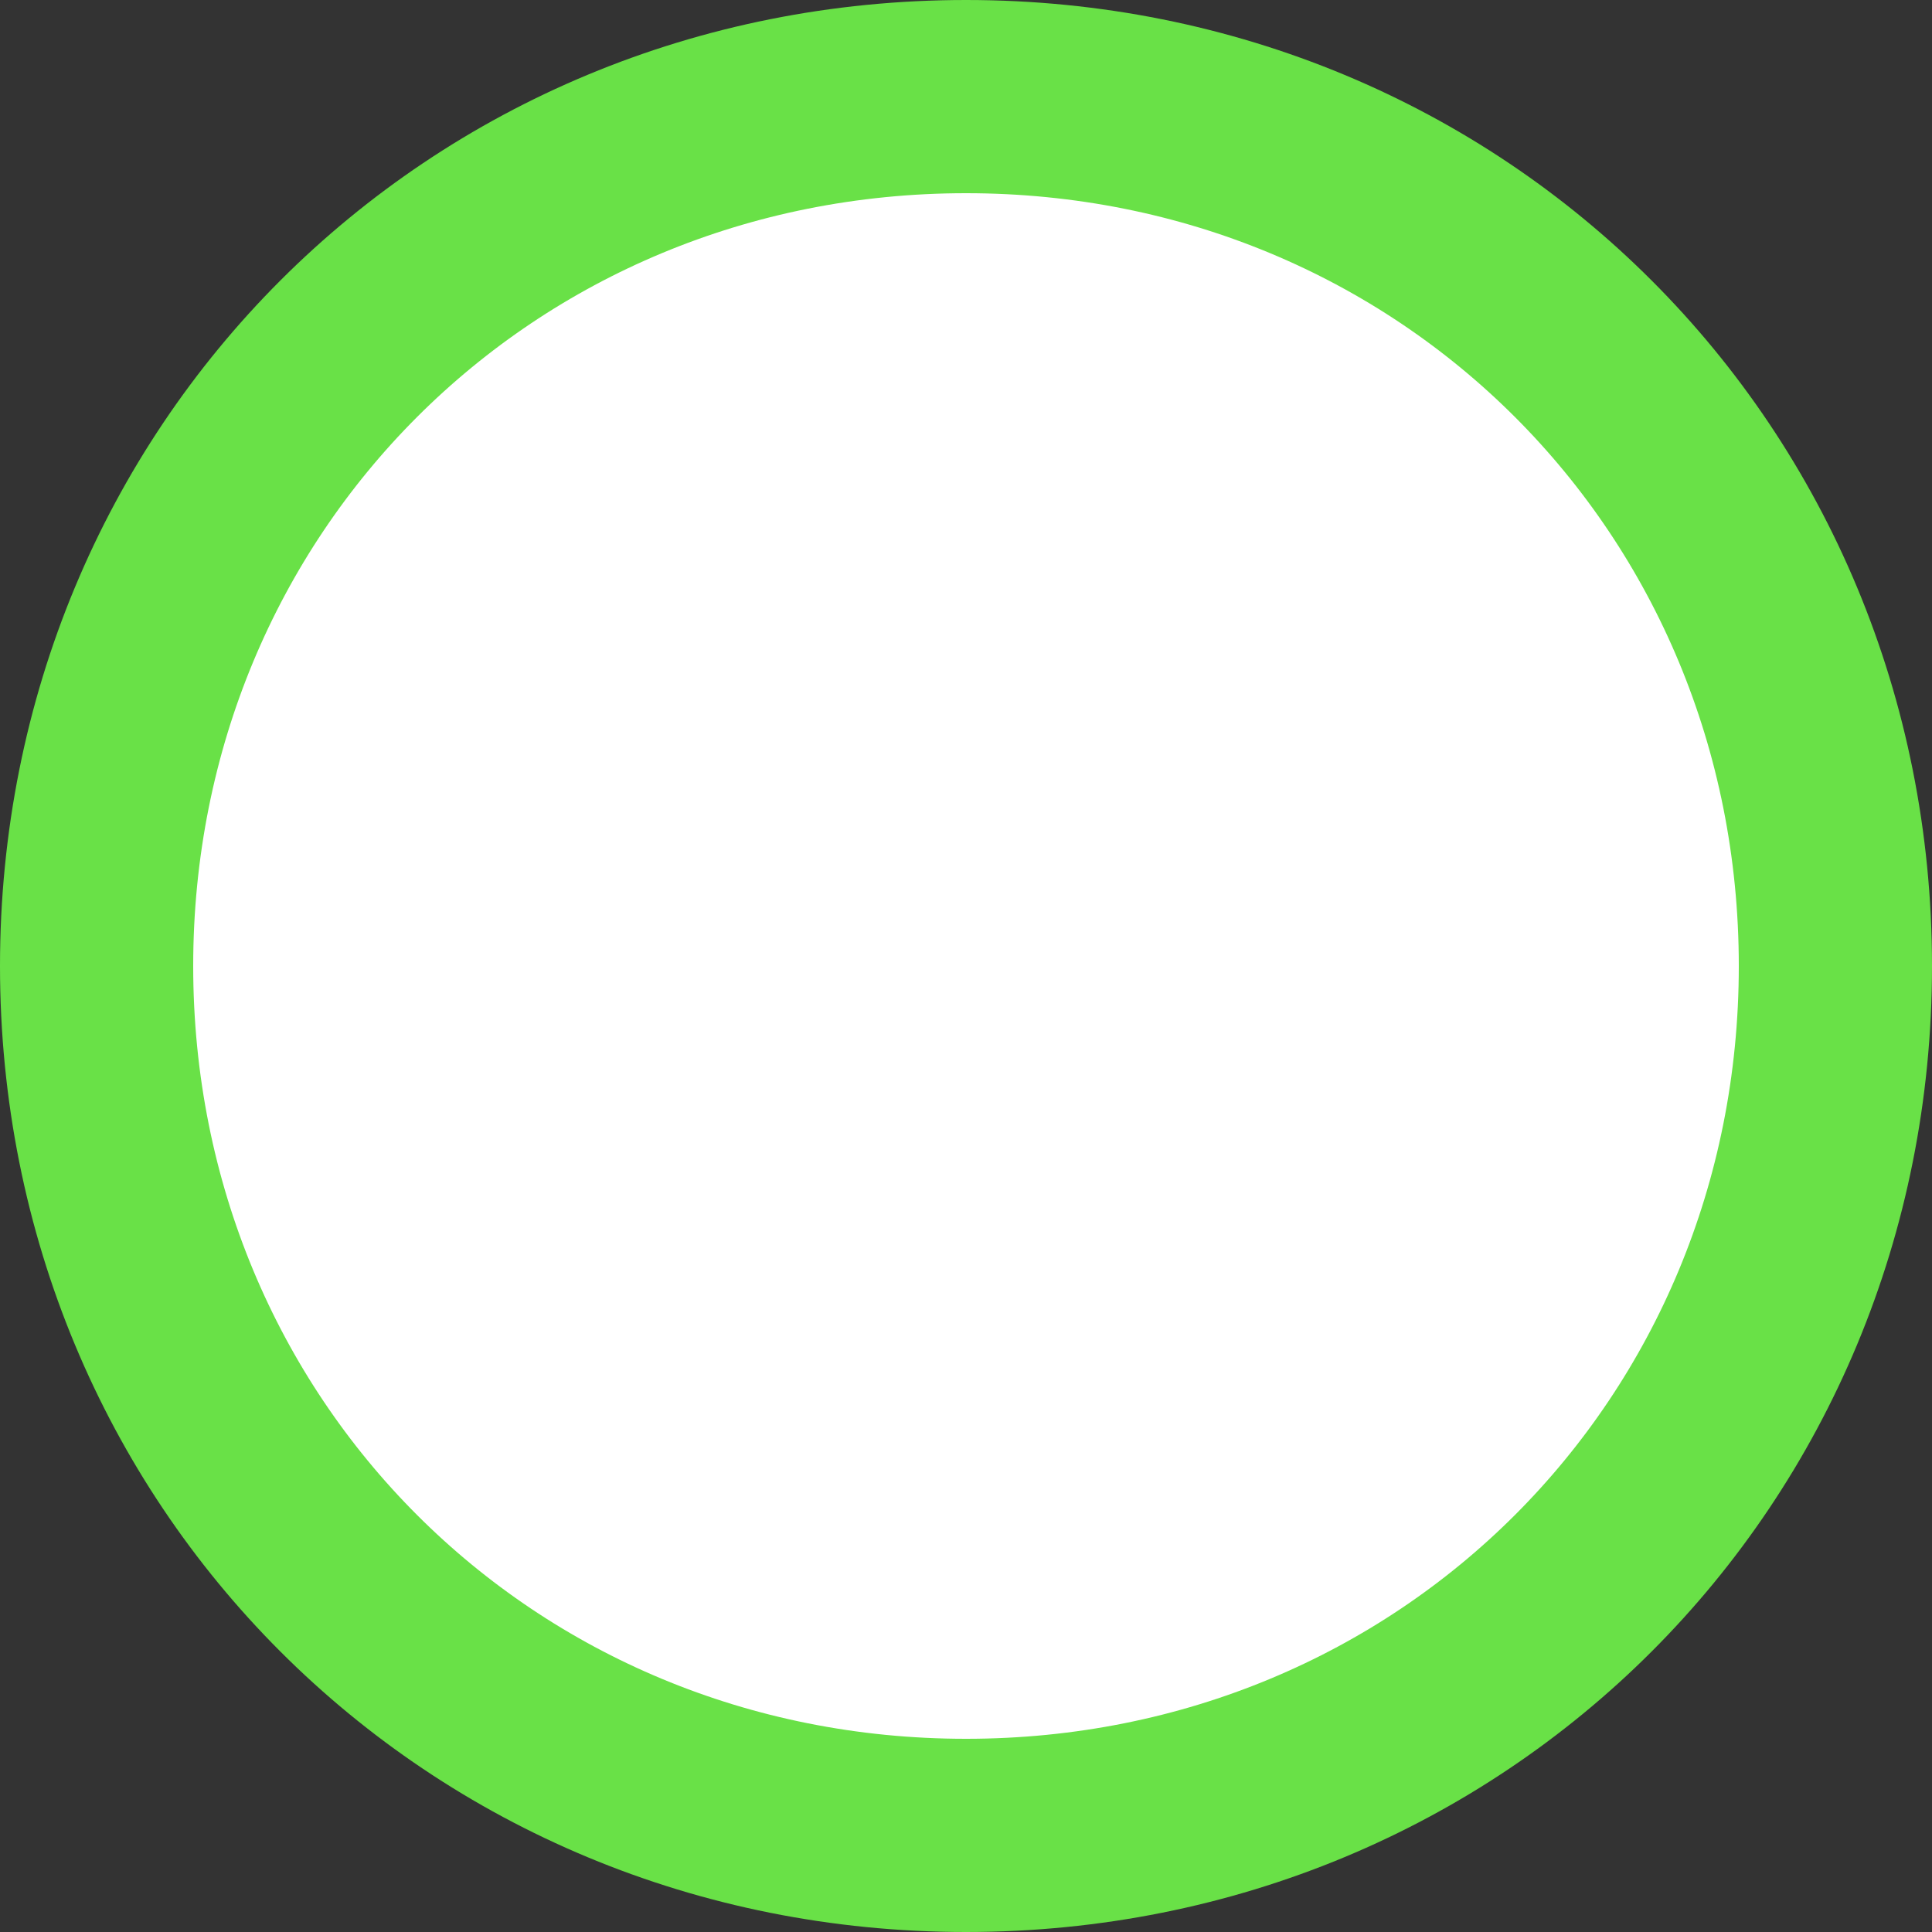 ﻿<?xml version="1.0" encoding="utf-8"?>
<svg version="1.1" xmlns:xlink="http://www.w3.org/1999/xlink" width="20px" height="20px" xmlns="http://www.w3.org/2000/svg">
  <rect width="100%" height="100%" fill="#333333" stroke="none"/>
  <g transform="matrix(1 0 0 1 -972 -455 )">
    <path d="M 982 456  C 987.04 456  991 459.96  991 465  C 991 470.04  987.04 474  982 474  C 976.96 474  973 470.04  973 465  C 973 459.96  976.96 456  982 456  Z " fill-rule="nonzero" fill="#ffffff" stroke="none" />
    <path d="M 982 456  C 987.04 456  991 459.96  991 465  C 991 470.04  987.04 474  982 474  C 976.96 474  973 470.04  973 465  C 973 459.96  976.96 456  982 456  Z " stroke-width="2" stroke="#69e147" fill="none" />
  </g>
</svg>